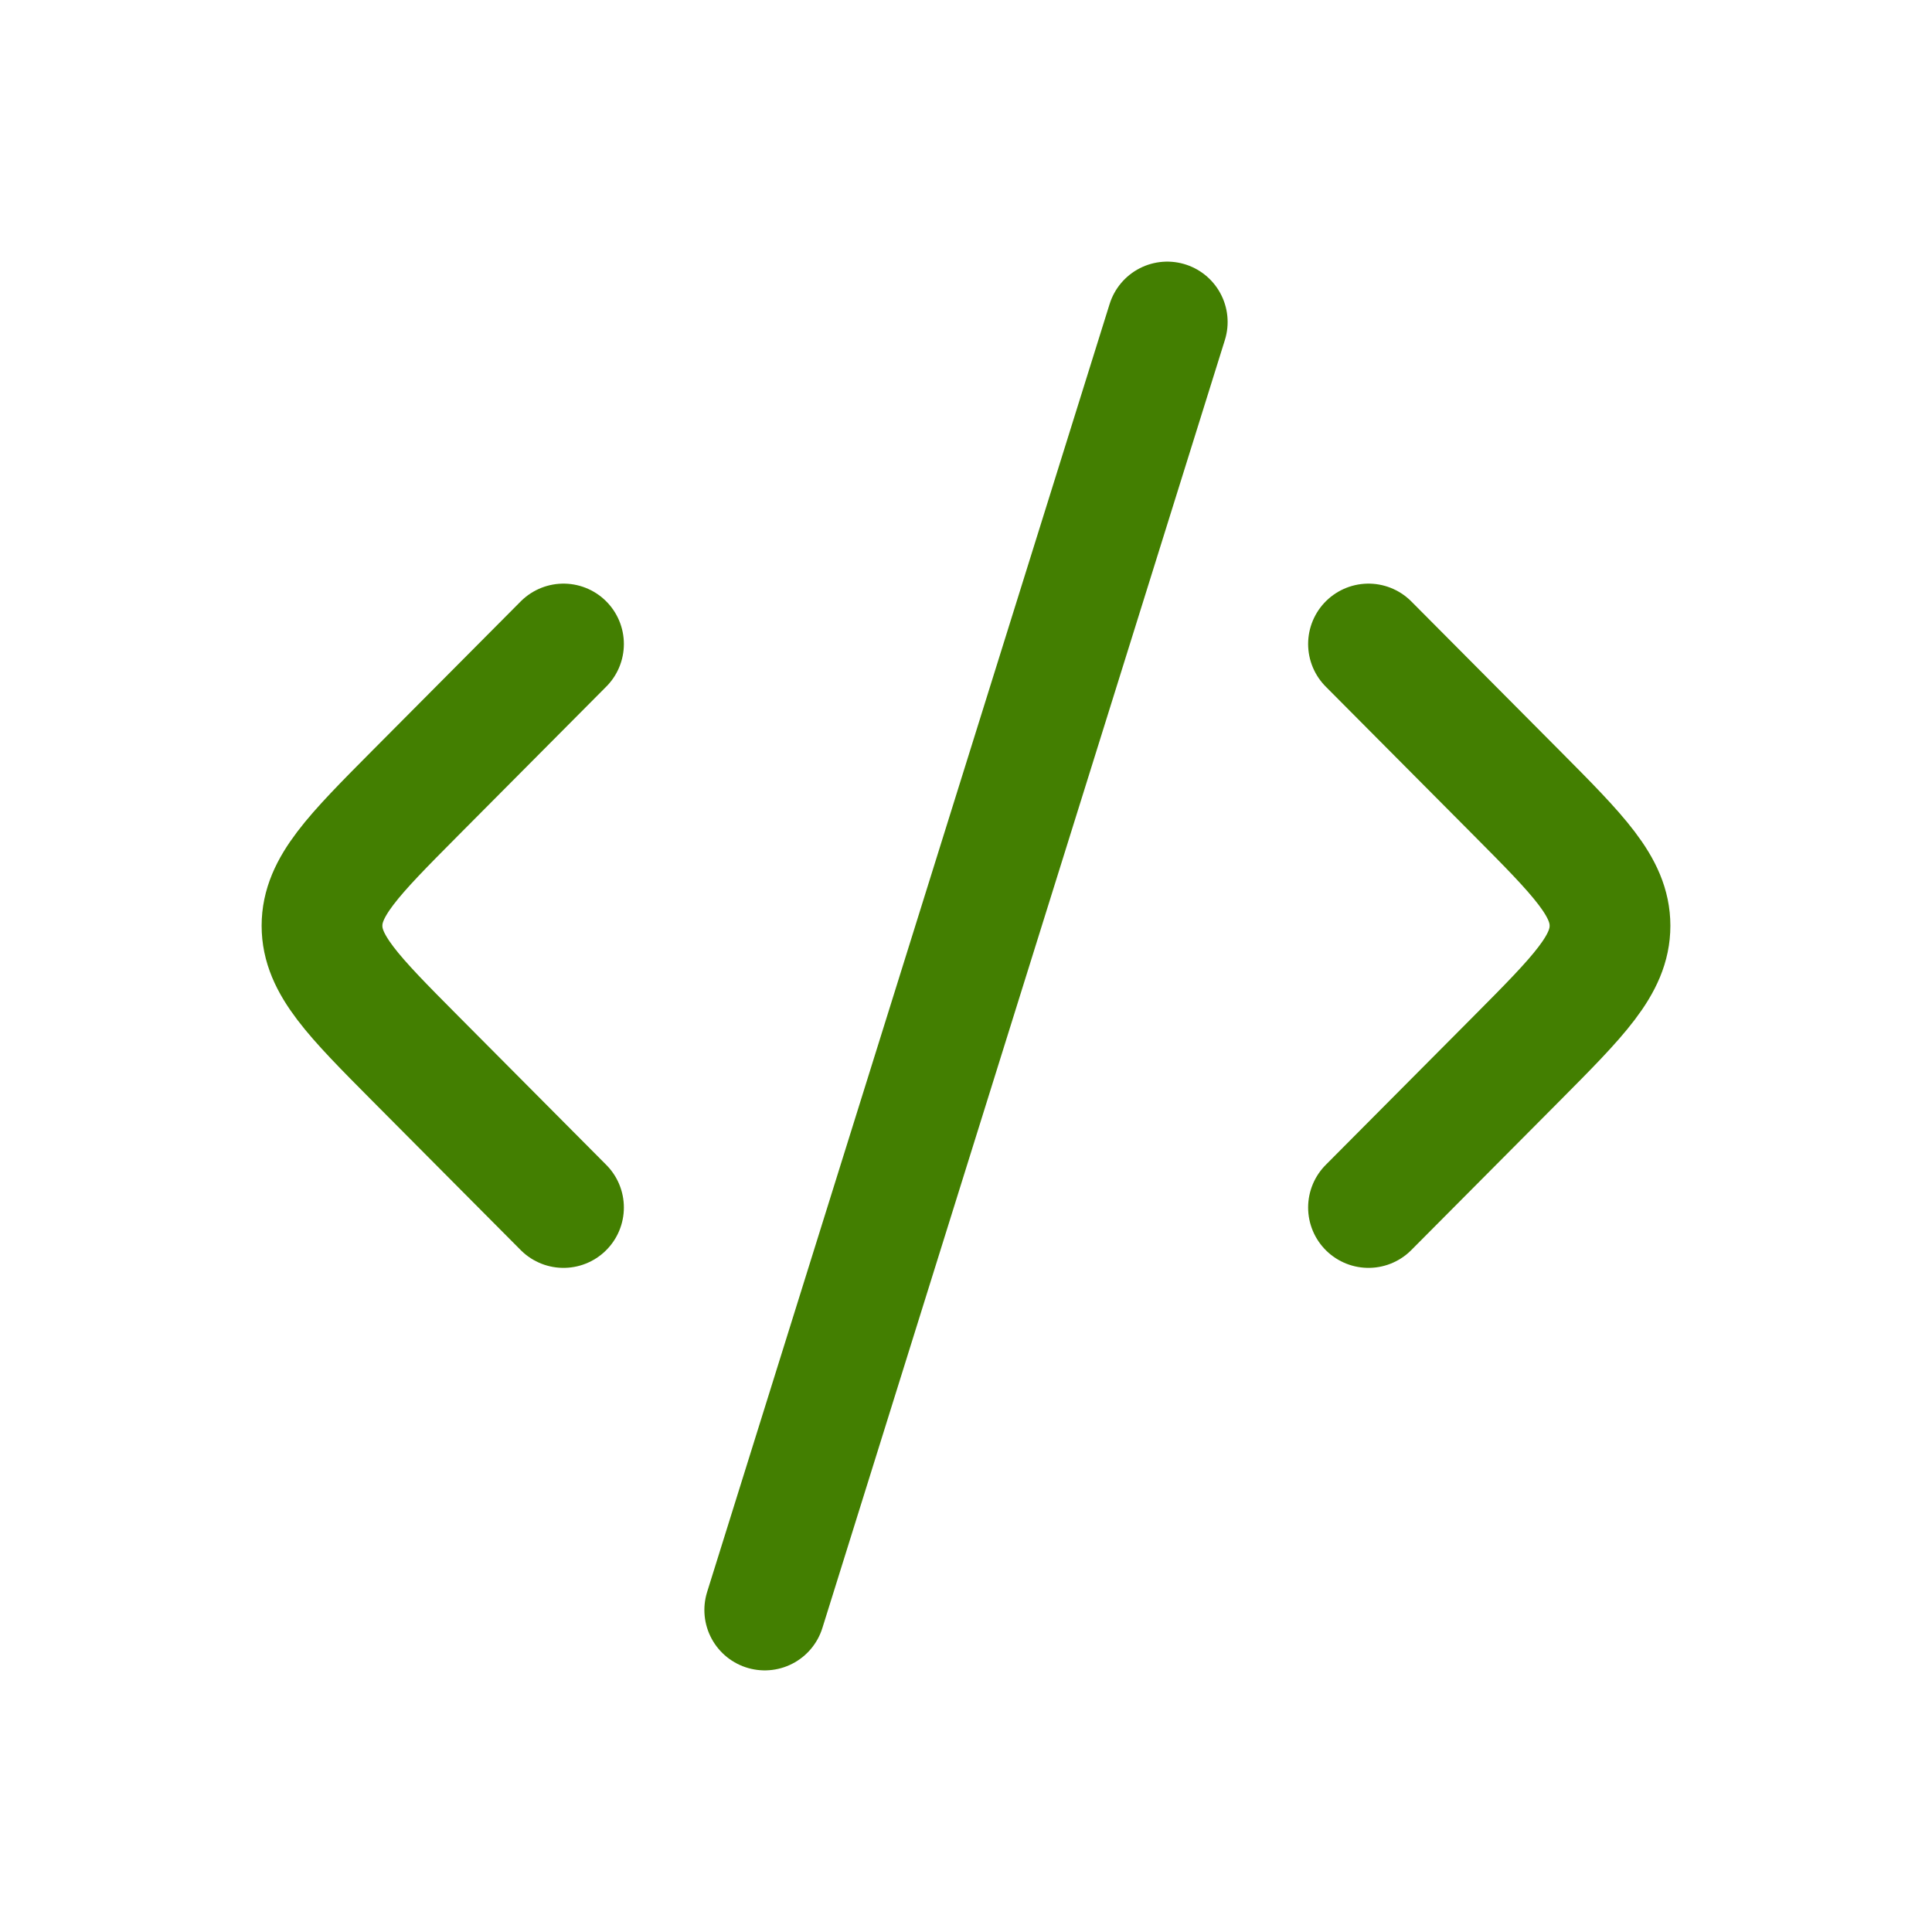 <svg xmlns="http://www.w3.org/2000/svg" viewBox="0 0 24 24" width="28" height="28" color="#437F01" fill="none">
    <path d="M17 8L18.84 9.85C19.613 10.628 20 11.017 20 11.5C20 11.983 19.613 12.372 18.84 13.15L17 15" stroke="currentColor" stroke-width="1.5" stroke-linecap="round" stroke-linejoin="round" />
    <path d="M7 8L5.16 9.85C4.387 10.628 4 11.017 4 11.5C4 11.983 4.387 12.372 5.16 13.15L7 15" stroke="currentColor" stroke-width="1.5" stroke-linecap="round" stroke-linejoin="round" />
    <path d="M14.5 4L9.5 20" stroke="currentColor" stroke-width="1.5" stroke-linecap="round" stroke-linejoin="round" />
</svg>
